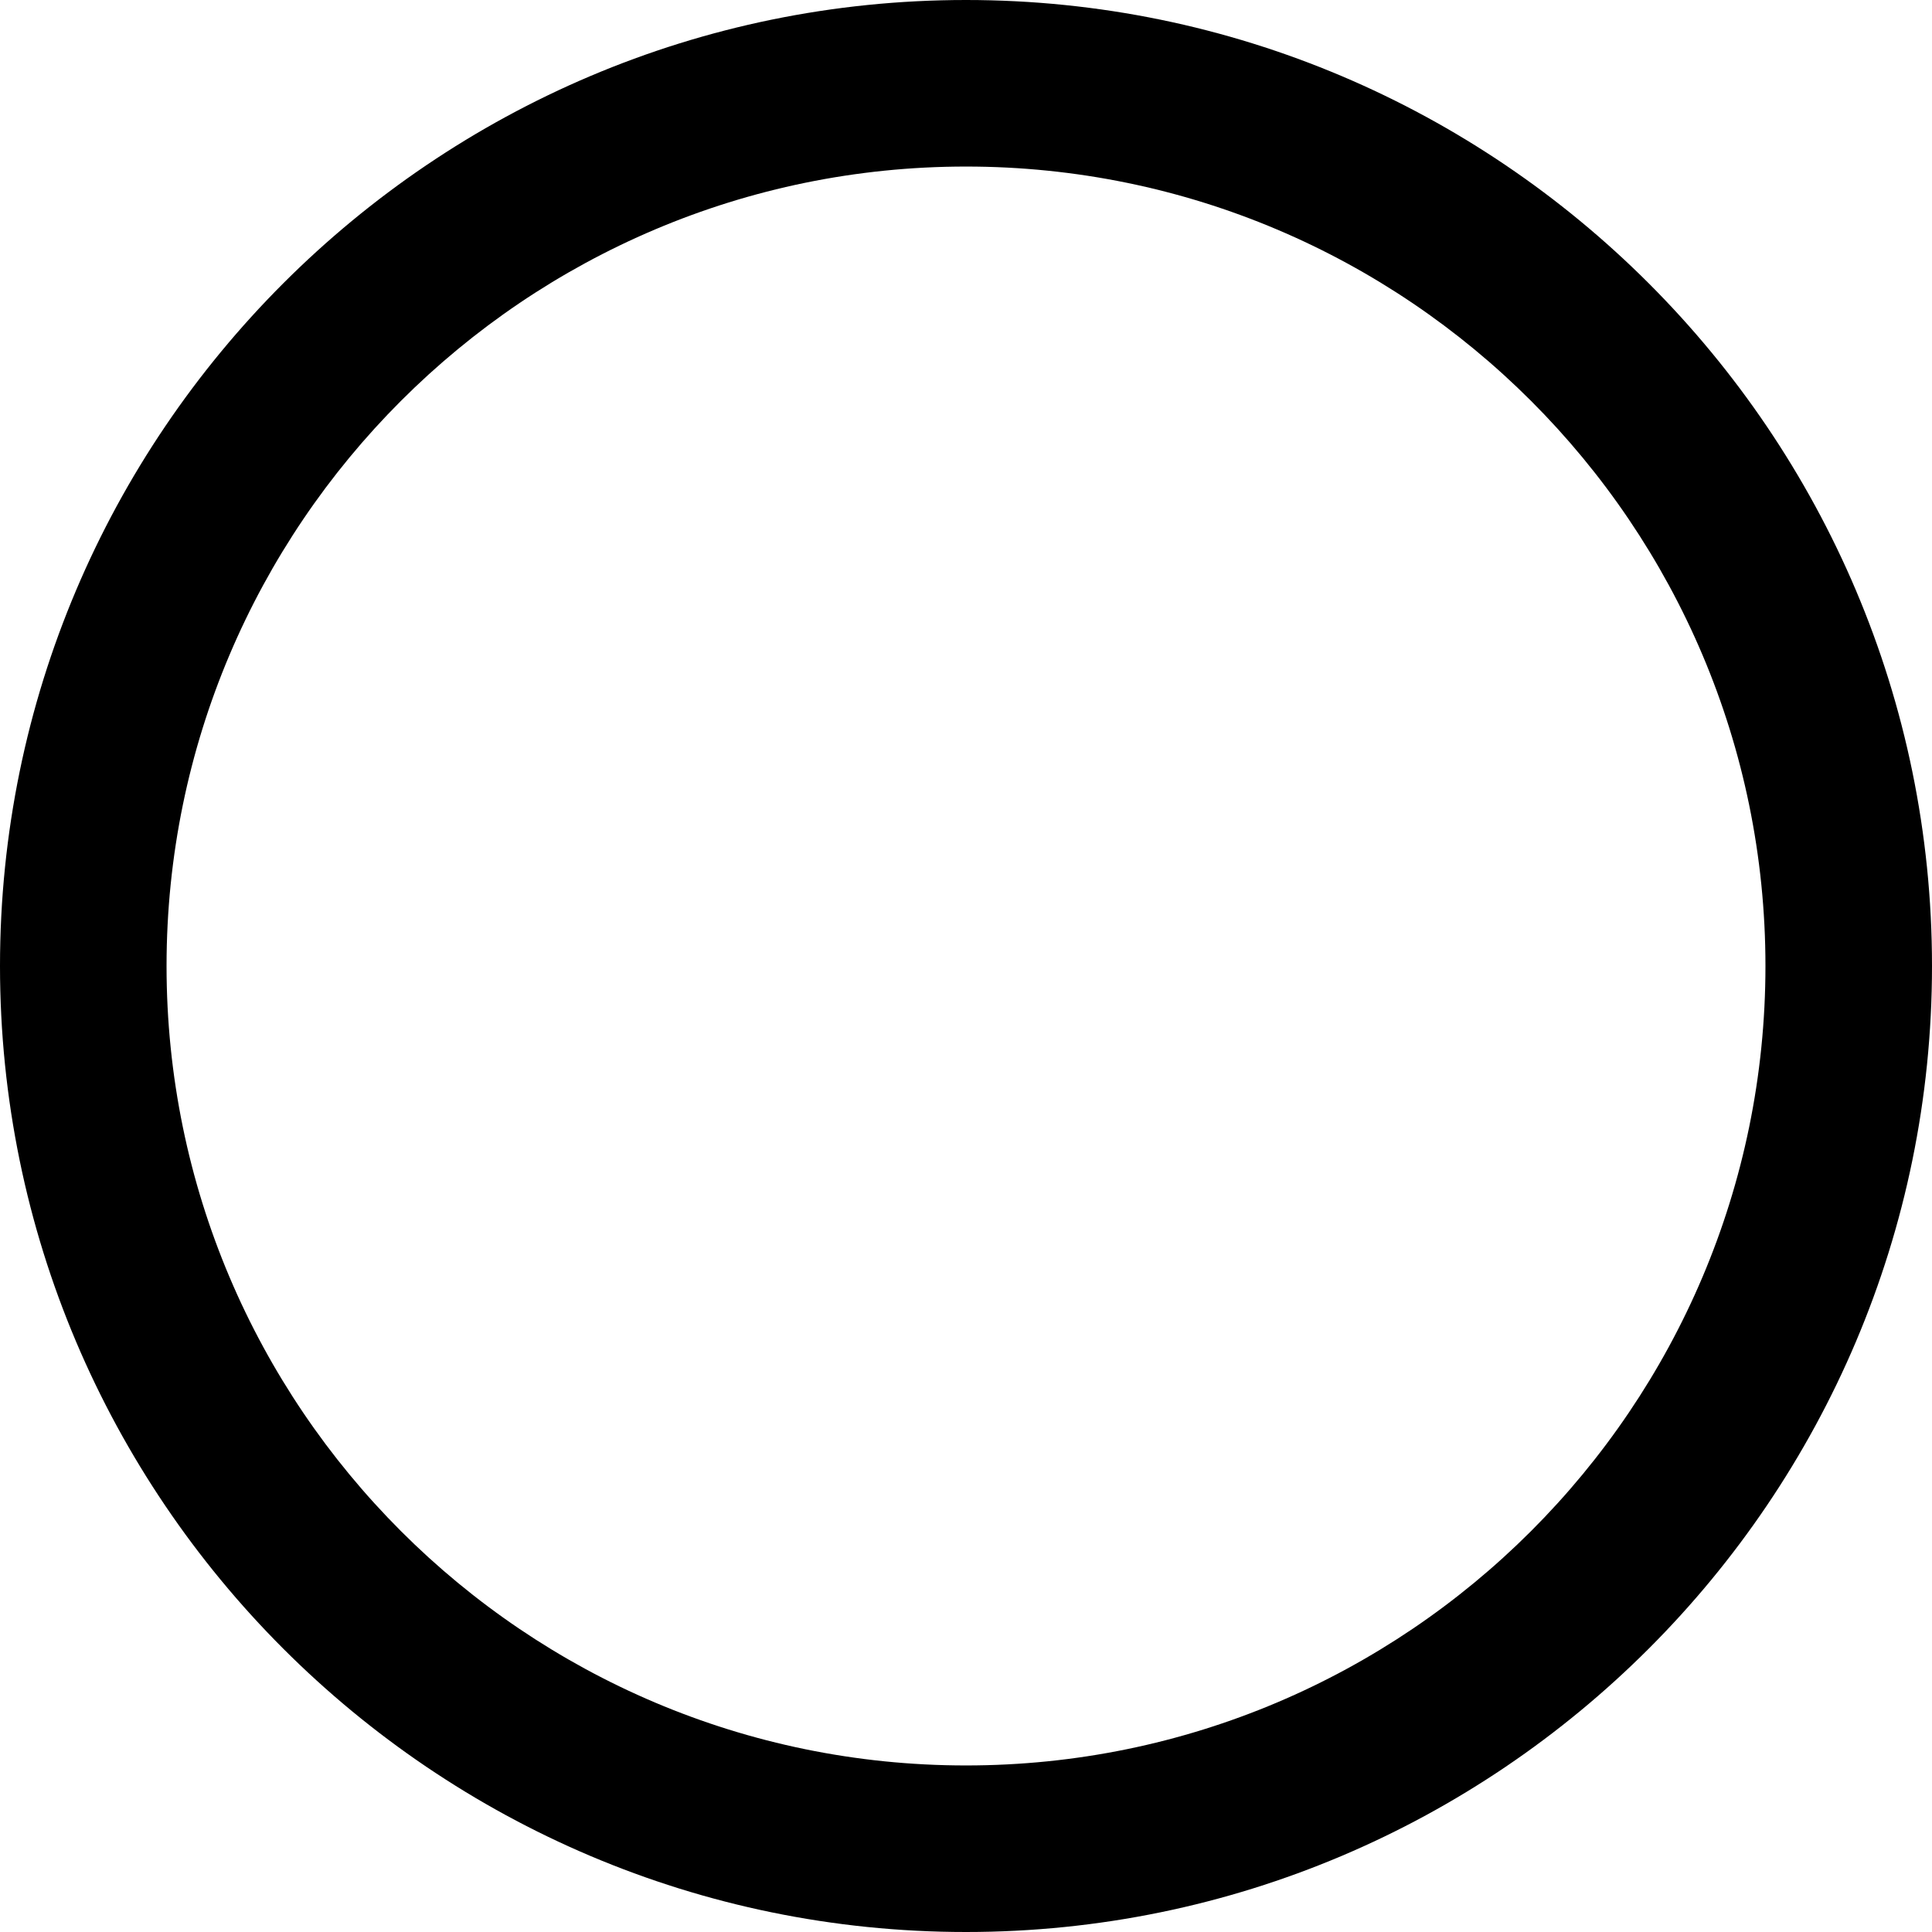 <?xml version="1.0" encoding="UTF-8" standalone="no"?>
<svg
   id="Layer_1"
   data-name="Layer 1"
   version="1.1"
   viewBox="0 0 46.4 46.4"
   sodipodi:docname="targeting_arrow.svg"
   width="46.4"
   height="46.4"
   xmlns:inkscape="http://www.inkscape.org/namespaces/inkscape"
   xmlns:sodipodi="http://sodipodi.sourceforge.net/DTD/sodipodi-0.dtd"
   xmlns="http://www.w3.org/2000/svg"
   xmlns:svg="http://www.w3.org/2000/svg">
  <sodipodi:namedview
     id="namedview2"
     pagecolor="#ffffff"
     bordercolor="#000000"
     borderopacity="0.25"
     inkscape:showpageshadow="2"
     inkscape:pageopacity="0.0"
     inkscape:pagecheckerboard="0"
     inkscape:deskcolor="#d1d1d1" />
  <defs
     id="defs1">
    <style
       id="style1">
      .cls-1 {
        fill: #000;
        stroke-width: 0px;
      }
    </style>
  </defs>
  <g
     inkscape:groupmode="layer"
     id="layer2"
     inkscape:label="Circle"
     transform="translate(-76.8,-76.8)">
    <path
       class="cls-1"
       d="m 100,123.2 c -12.79,0 -23.2,-10.41 -23.2,-23.2 0,-12.79 10.41,-23.2 23.2,-23.2 12.79,0 23.2,10.41 23.2,23.2 0,12.79 -10.41,23.2 -23.2,23.2 z m 0,-42.4 c -10.59,0 -19.2,8.61 -19.2,19.2 0,10.59 8.61,19.2 19.2,19.2 10.59,0 19.2,-8.61 19.2,-19.2 0,-10.59 -8.61,-19.2 -19.2,-19.2 z"
       id="path1" />
  </g>
</svg>
